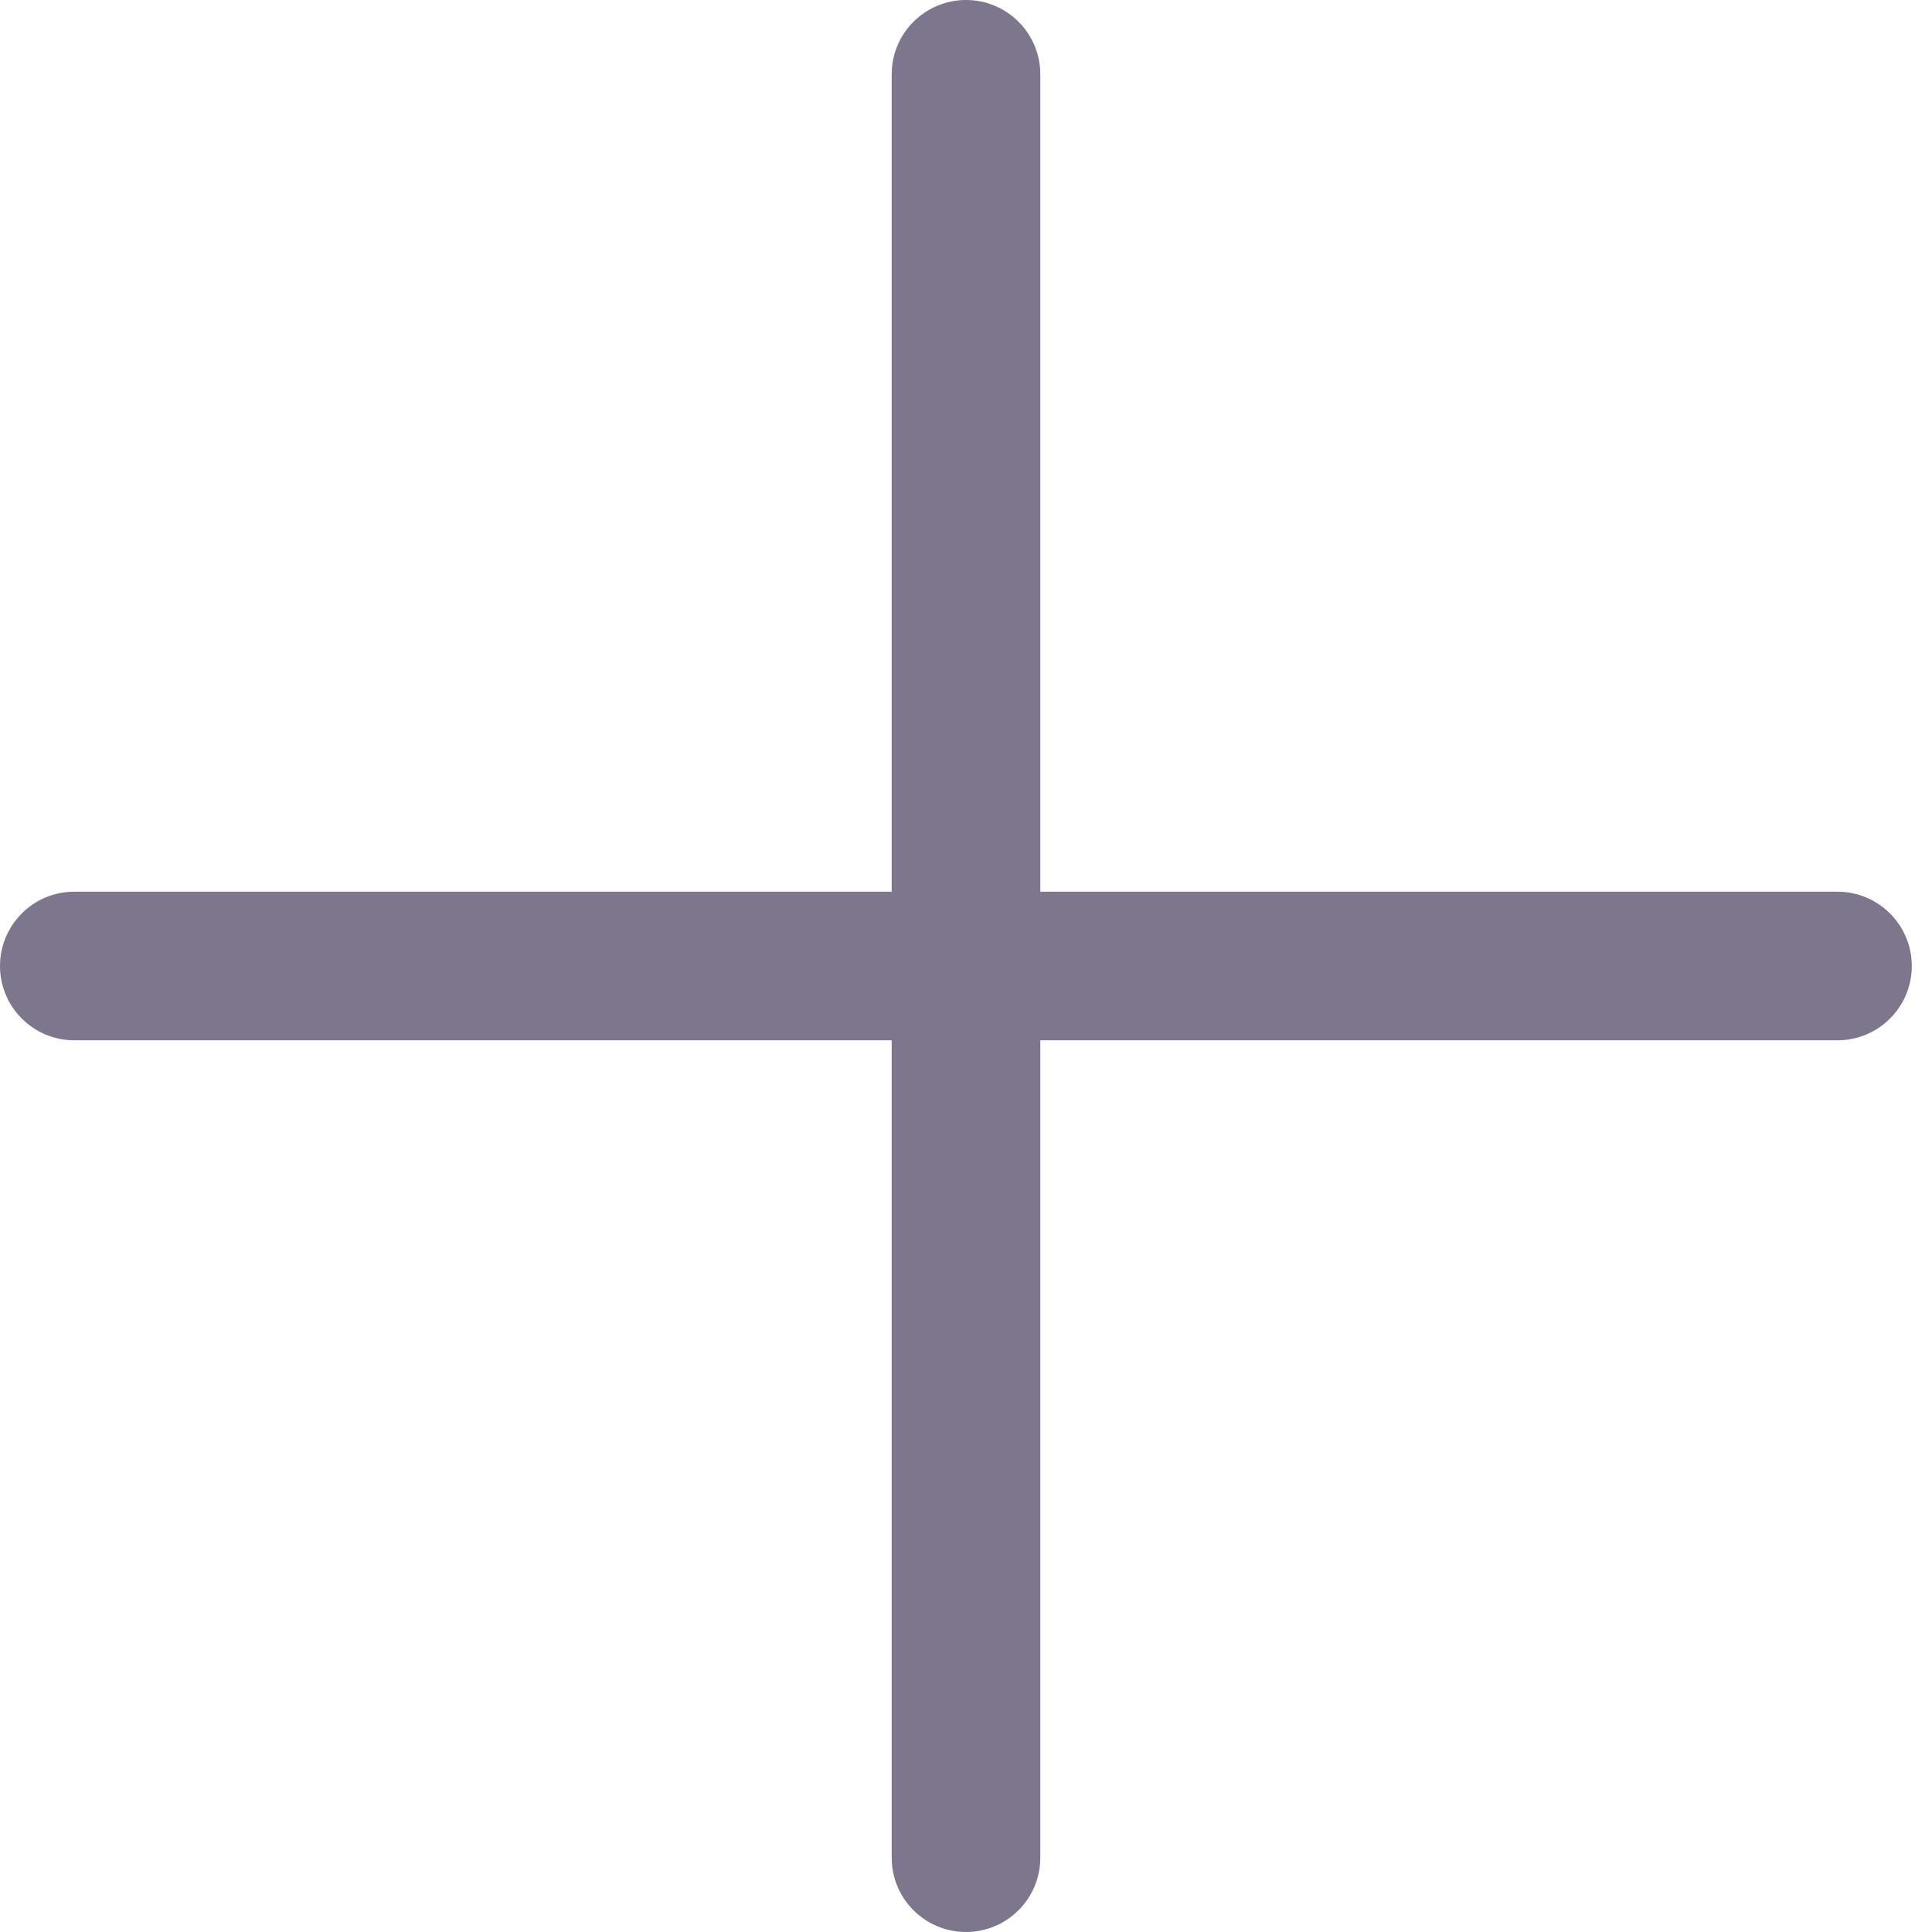 <svg width="26" height="26" viewBox="0 0 26 26" fill="none" xmlns="http://www.w3.org/2000/svg">
<g clip-path="url(#clip0_37_153)">
<path fill-rule="evenodd" clip-rule="evenodd" d="M25.728 13C25.728 13.552 25.28 14 24.728 14H1C0.448 14 0 13.552 0 13V13C0 12.448 0.448 12 1 12H24.728C25.28 12 25.728 12.448 25.728 13V13Z" fill="#7D768D"/>
<path fill-rule="evenodd" clip-rule="evenodd" d="M13 26C12.448 26 12 25.552 12 25L12 1C12 0.448 12.448 0 13 0V0C13.552 0 14 0.448 14 1L14 25C14 25.552 13.552 26 13 26V26Z" fill="#7D768D"/>
</g>
<defs>
<clipPath id="clip0_37_153">
<rect width="26" height="26" fill="white"/>
</clipPath>
</defs>
</svg>
